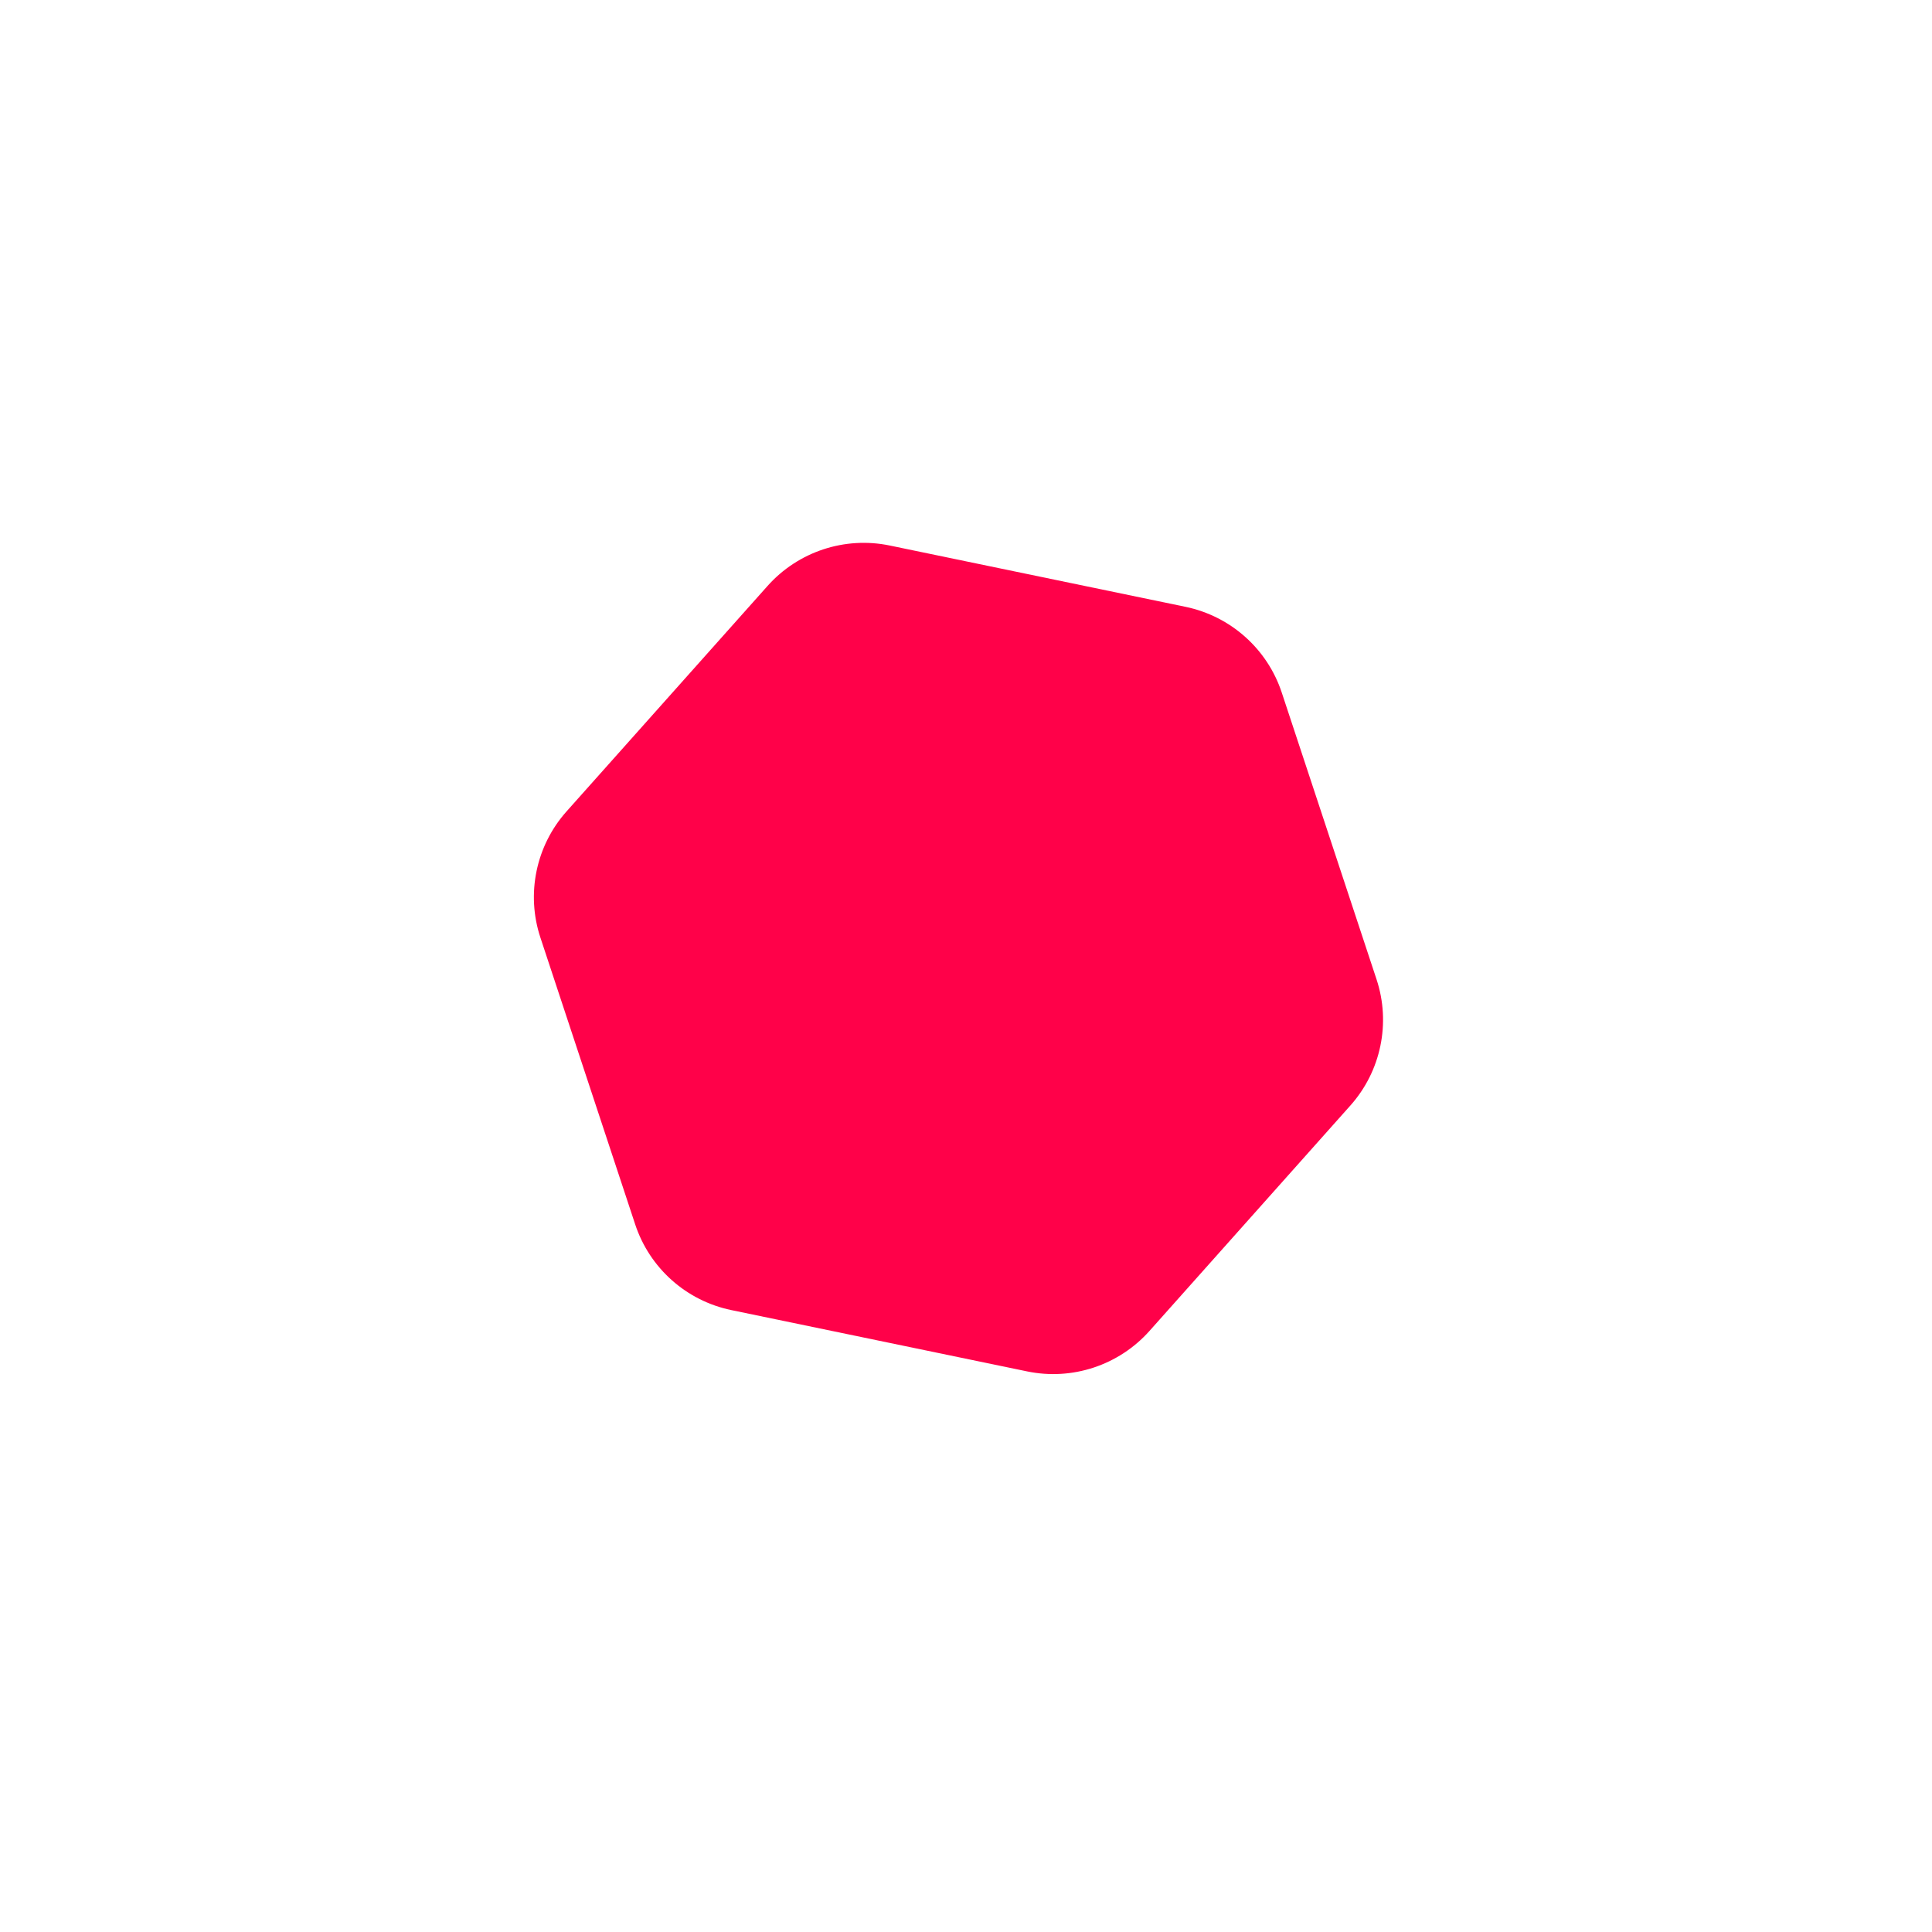 <svg width="30" height="30" viewBox="0 0 30 30" fill="none" xmlns="http://www.w3.org/2000/svg">
<g filter="url(#filter0_d_293_1938)">
<path d="M18.41 6.423C19.11 6.569 19.679 7.076 19.903 7.754L21.375 12.208C21.599 12.886 21.444 13.633 20.969 14.166L17.848 17.668C17.372 18.201 16.648 18.44 15.949 18.295L11.356 17.343C10.656 17.198 10.087 16.691 9.863 16.012L8.391 11.558C8.167 10.88 8.322 10.133 8.797 9.6L11.918 6.099C12.394 5.565 13.118 5.326 13.817 5.471L18.41 6.423Z" fill="#FF0149"/>
</g>
<defs>
<filter id="filter0_d_293_1938" x="0.29" y="0.429" width="29.186" height="28.908" filterUnits="userSpaceOnUse" color-interpolation-filters="sRGB">
<feFlood flood-opacity="0" result="BackgroundImageFix"/>
<feColorMatrix in="SourceAlpha" type="matrix" values="0 0 0 0 0 0 0 0 0 0 0 0 0 0 0 0 0 0 127 0" result="hardAlpha"/>
<feOffset dy="3"/>
<feGaussianBlur stdDeviation="4"/>
<feColorMatrix type="matrix" values="0 0 0 0 1 0 0 0 0 0.746 0 0 0 0 0.791 0 0 0 1 0"/>
<feBlend mode="multiply" in2="BackgroundImageFix" result="effect1_dropShadow_293_1938"/>
<feBlend mode="normal" in="SourceGraphic" in2="effect1_dropShadow_293_1938" result="shape"/>
</filter>
</defs>
</svg>
